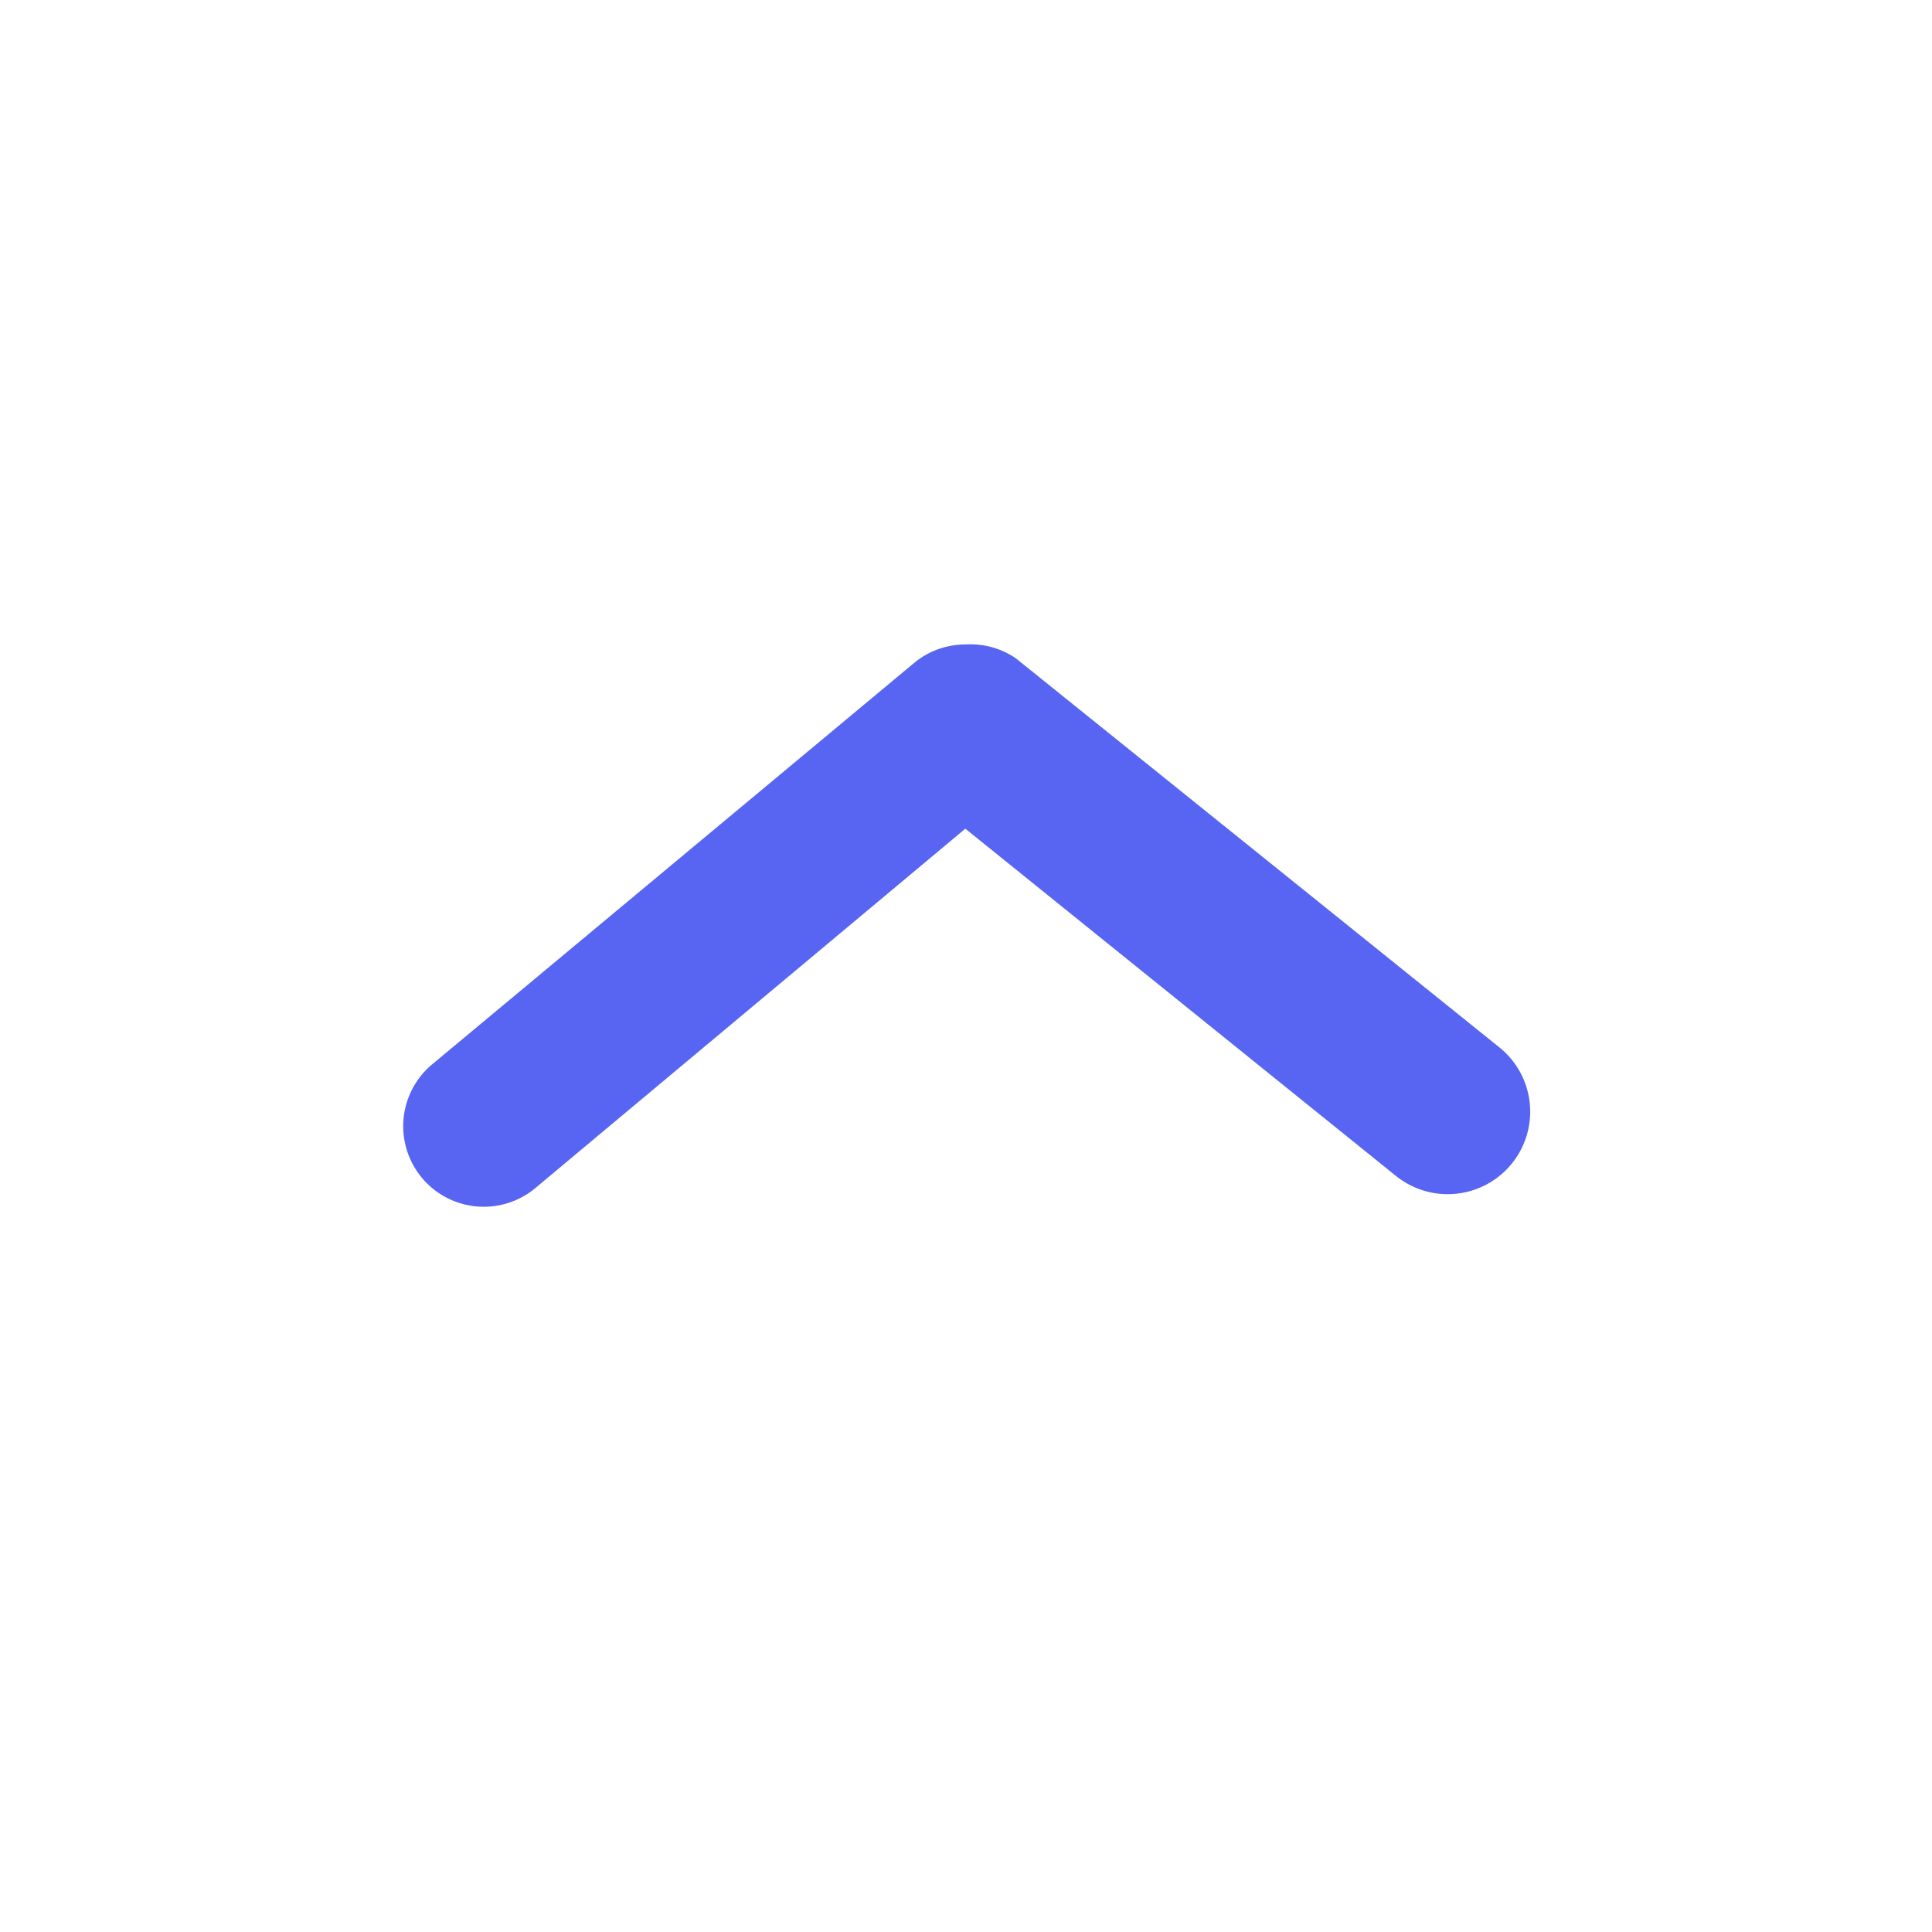 <svg data-name="Layer 2" xmlns="http://www.w3.org/2000/svg" width="40" height="40"><path data-name="Path 237603" d="M19.991 13.343a1.666 1.666 0 0 0-1.066.383l-10 8.329a1.668 1.668 0 0 0 2.132 2.565l8.929-7.463 8.929 7.2a1.708 1.708 0 1 0 2.116-2.682l-10-8.046a1.666 1.666 0 0 0-1.04-.286Z" fill="#5765f2"/></svg>